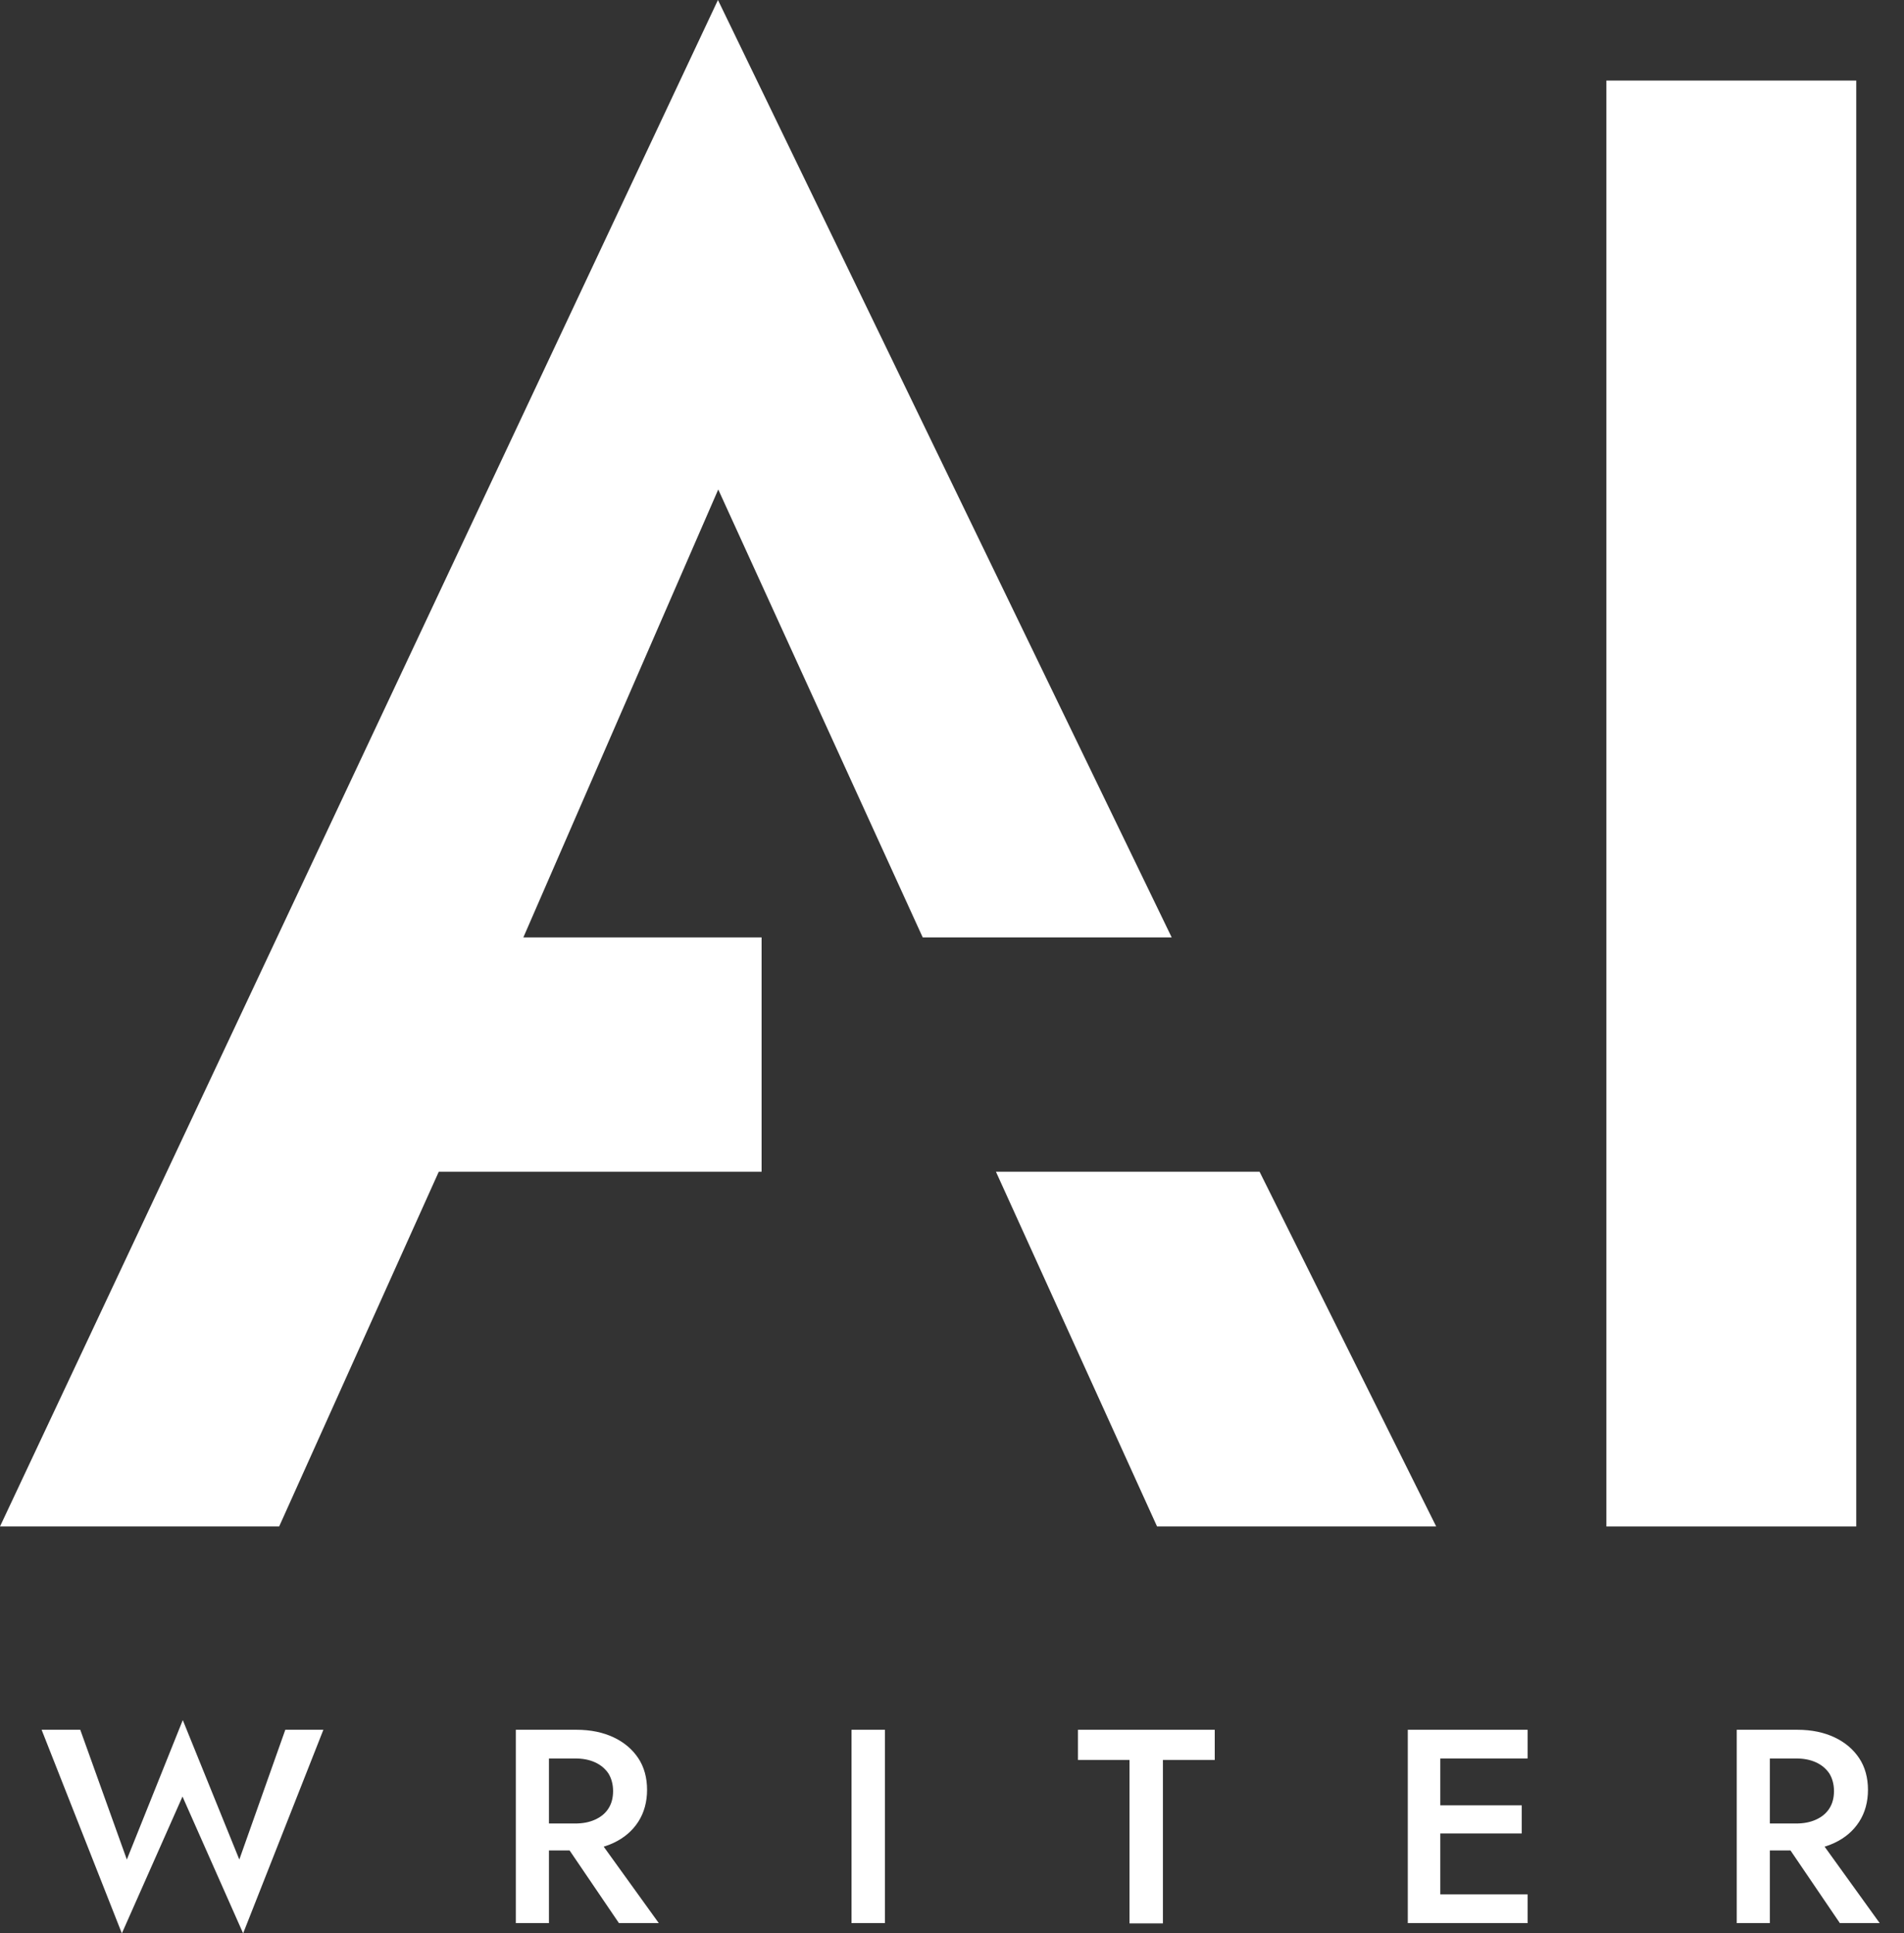 <svg width="65" height="66" viewBox="0 0 65 66" fill="none" xmlns="http://www.w3.org/2000/svg">
<rect x="0" y="0" width="65" height="66" fill="#333333" stroke="none"/>
<g clip-path="url(#clip0_43_2006)">
<path d="M63.37 2.75H54.84V52.11H63.37V2.75Z" fill="white"/>
<path d="M9.72 59.05H11.04L8.3 66L6.23 61.33L4.16 66L1.42 59.05H2.74L4.33 63.48L6.24 58.72L8.17 63.48L9.74 59.05H9.72Z" fill="white"/>
<path d="M18.74 59.05V65.65H17.61V59.05H18.74ZM18.28 59.05H19.68C20.17 59.05 20.59 59.14 20.95 59.31C21.31 59.48 21.59 59.72 21.79 60.02C21.99 60.32 22.09 60.69 22.09 61.1C22.09 61.51 21.99 61.88 21.79 62.19C21.59 62.5 21.31 62.74 20.95 62.91C20.59 63.08 20.17 63.17 19.68 63.17H18.28V62.25H19.63C19.89 62.25 20.11 62.21 20.31 62.12C20.51 62.03 20.66 61.91 20.77 61.74C20.88 61.57 20.93 61.37 20.93 61.14C20.93 60.91 20.87 60.7 20.77 60.54C20.66 60.38 20.51 60.25 20.31 60.16C20.11 60.07 19.89 60.03 19.63 60.03H18.28V59.07V59.05ZM20.22 62.5L22.49 65.65H21.13L18.99 62.5H20.22Z" fill="white"/>
<path d="M30.21 59.05V65.65H29.07V59.05H30.21Z" fill="white"/>
<path d="M36.79 59.05H41.47V60.08H39.7V65.66H38.56V60.08H36.8V59.05H36.79Z" fill="white"/>
<path d="M49.17 59.05V65.65H48.06V59.05H49.17ZM48.76 59.05H52.15V60.03H48.76V59.05ZM48.76 61.63H51.95V62.59H48.76V61.63ZM48.76 64.67H52.15V65.65H48.76V64.67Z" fill="white"/>
<path d="M60.42 59.05V65.65H59.29V59.05H60.42ZM59.96 59.05H61.36C61.85 59.05 62.27 59.14 62.63 59.31C62.99 59.48 63.27 59.72 63.47 60.02C63.67 60.32 63.77 60.69 63.77 61.1C63.77 61.51 63.67 61.88 63.47 62.19C63.27 62.5 62.99 62.74 62.63 62.91C62.27 63.08 61.85 63.17 61.36 63.17H59.96V62.25H61.31C61.57 62.25 61.79 62.21 61.99 62.12C62.19 62.03 62.34 61.91 62.45 61.74C62.56 61.57 62.61 61.37 62.61 61.14C62.61 60.91 62.55 60.7 62.45 60.54C62.34 60.38 62.19 60.25 61.99 60.16C61.79 60.07 61.57 60.03 61.31 60.03H59.96V59.07V59.05ZM61.9 62.5L64.17 65.65H62.81L60.67 62.5H61.9Z" fill="white"/>
<path fill-rule="evenodd" clip-rule="evenodd" d="M24.52 16.71L17.867 32H18H26V40H15.271H14.979L9.53 52.11H0L24.51 0L40 32H35.5H31.5L24.52 16.71Z" fill="white"/>
<path d="M38 40H34L39.5 52.11H49.03L43 40H38Z" fill="white"/>
</g>
<defs>
<clipPath id="clip0_43_2006">
<rect width="64.17" height="66" fill="white"/>
</clipPath>
</defs>
</svg>
